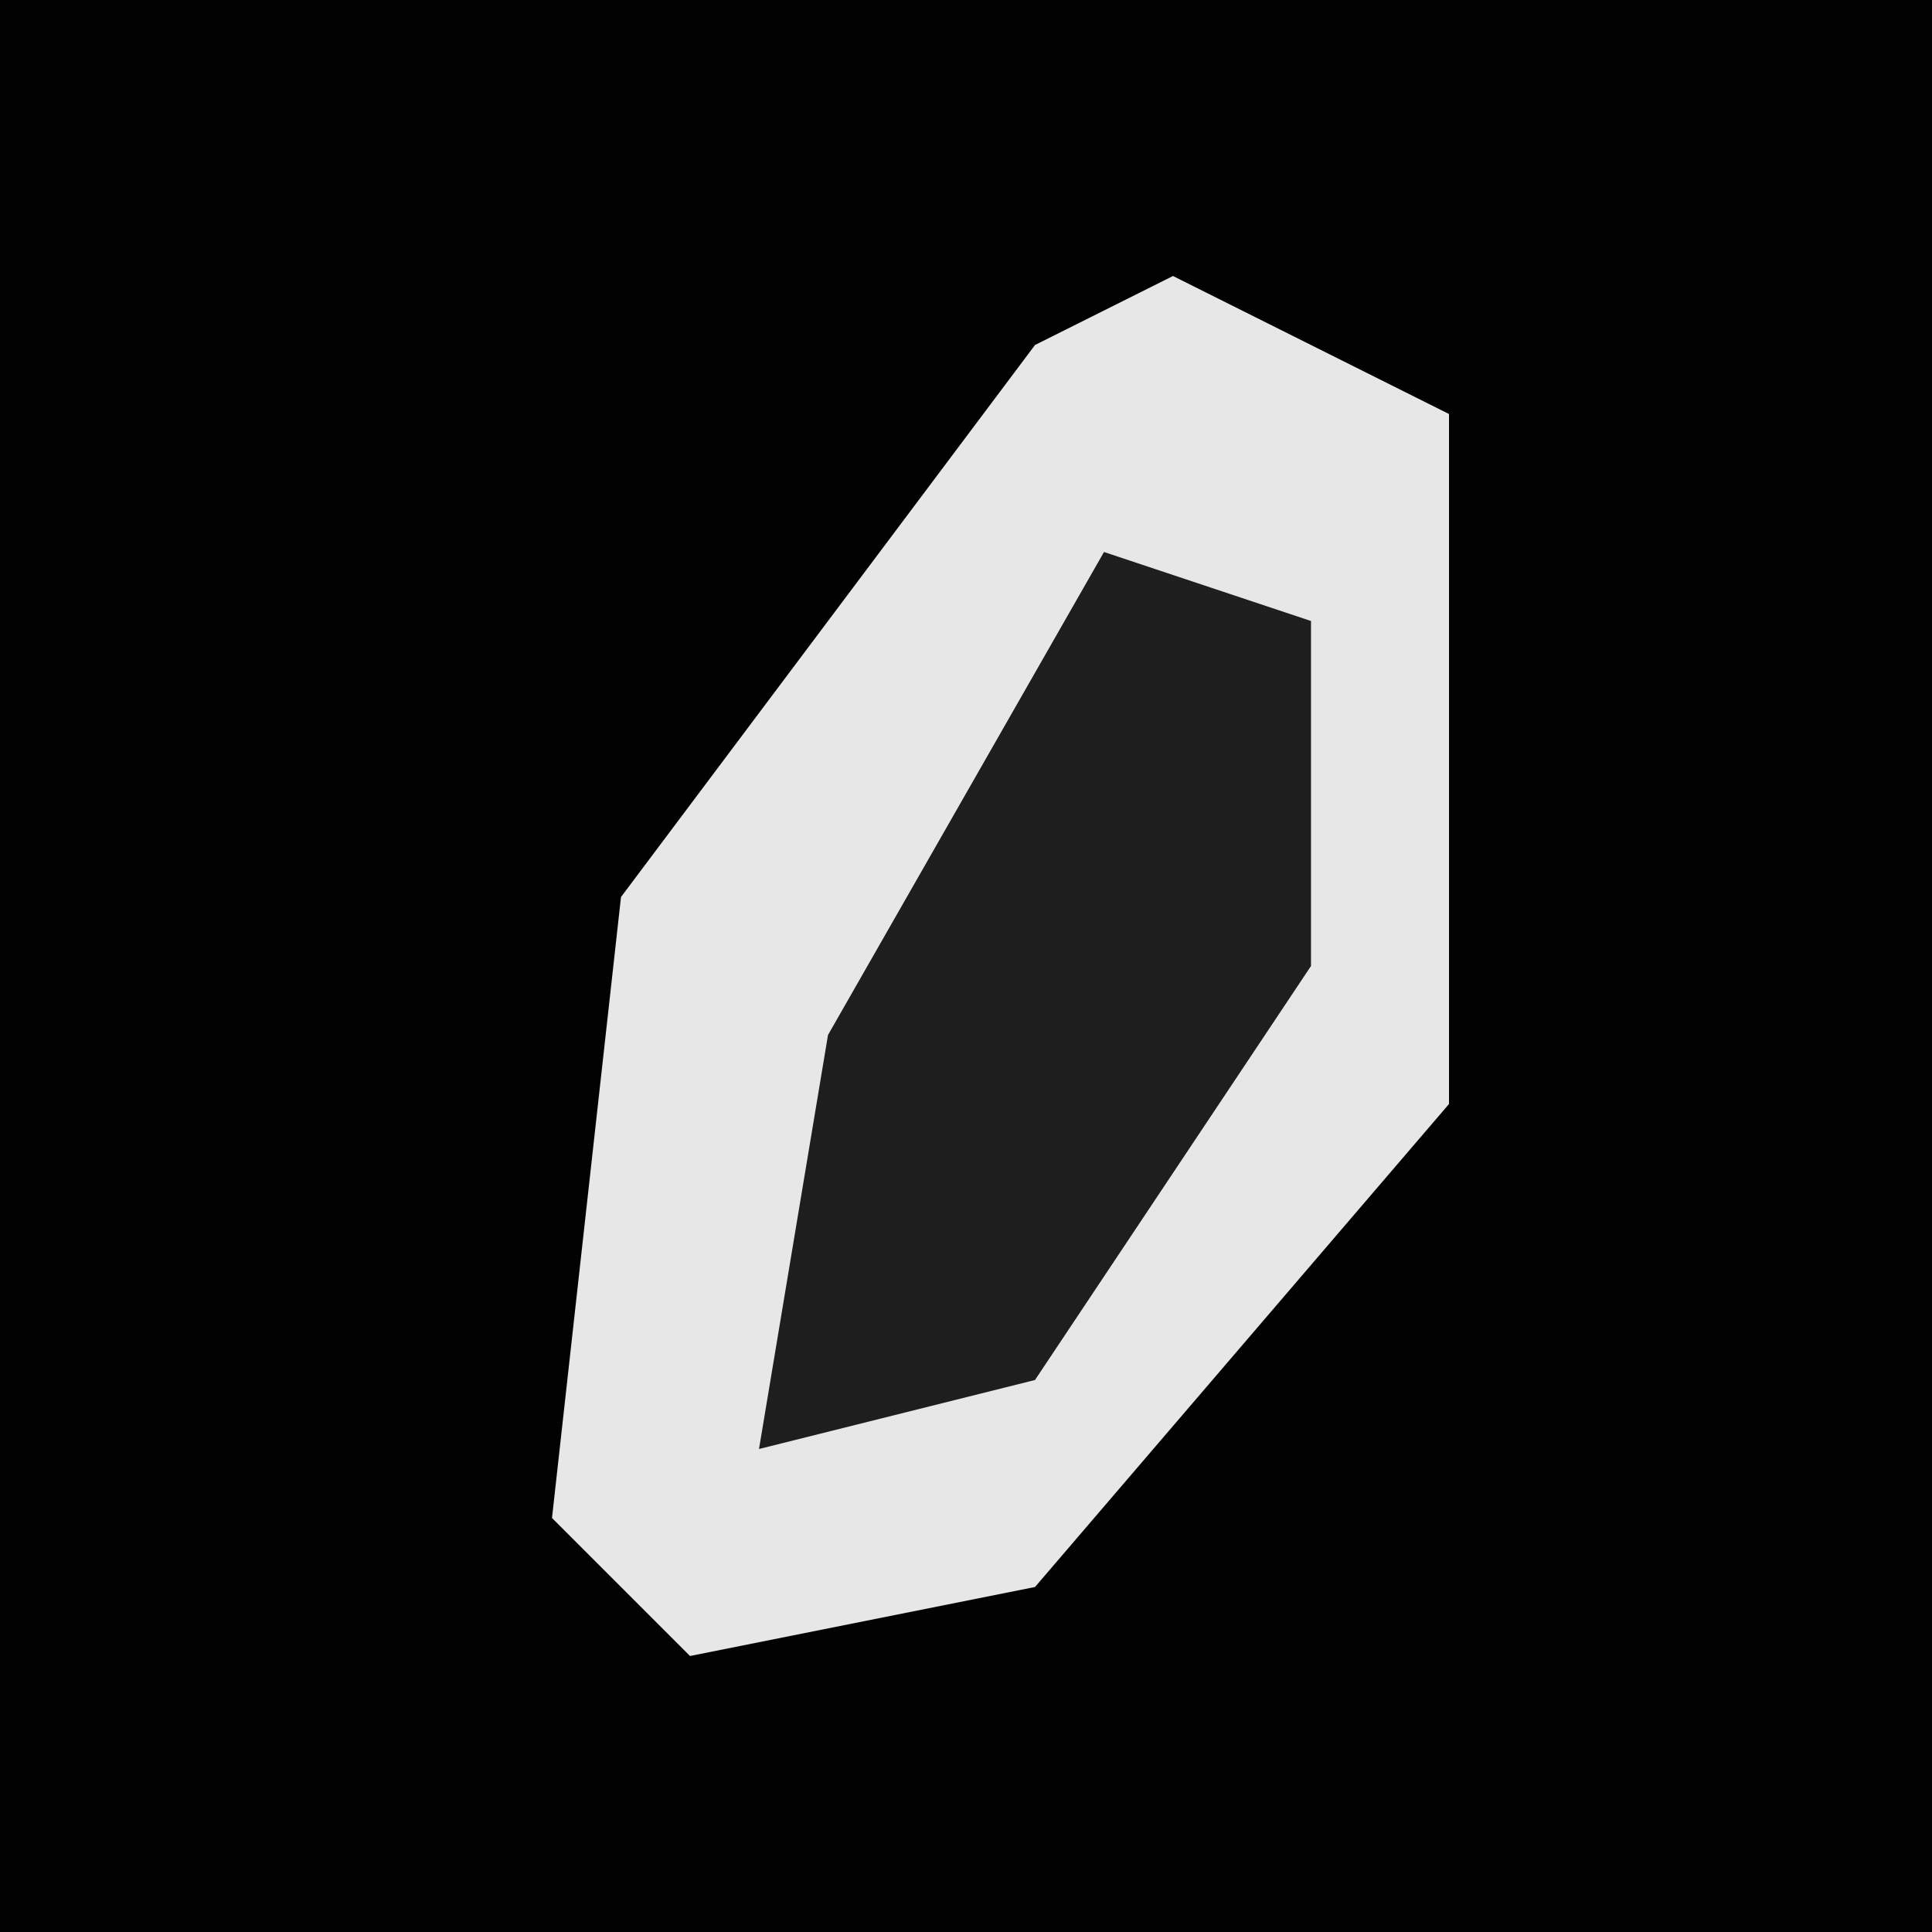 <?xml version="1.0" encoding="UTF-8"?>
<svg version="1.1" xmlns="http://www.w3.org/2000/svg" width="28" height="28">
<path d="M0,0 L28,0 L28,28 L0,28 Z " fill="#020202" transform="translate(0,0)"/>
<path d="M0,0 L4,2 L4,12 L-2,19 L-7,20 L-9,18 L-8,9 L-2,1 Z " fill="#E7E7E7" transform="translate(17,4)"/>
<path d="M0,0 L3,1 L3,6 L-1,12 L-5,13 L-4,7 Z " fill="#1E1E1E" transform="translate(16,8)"/>
</svg>

